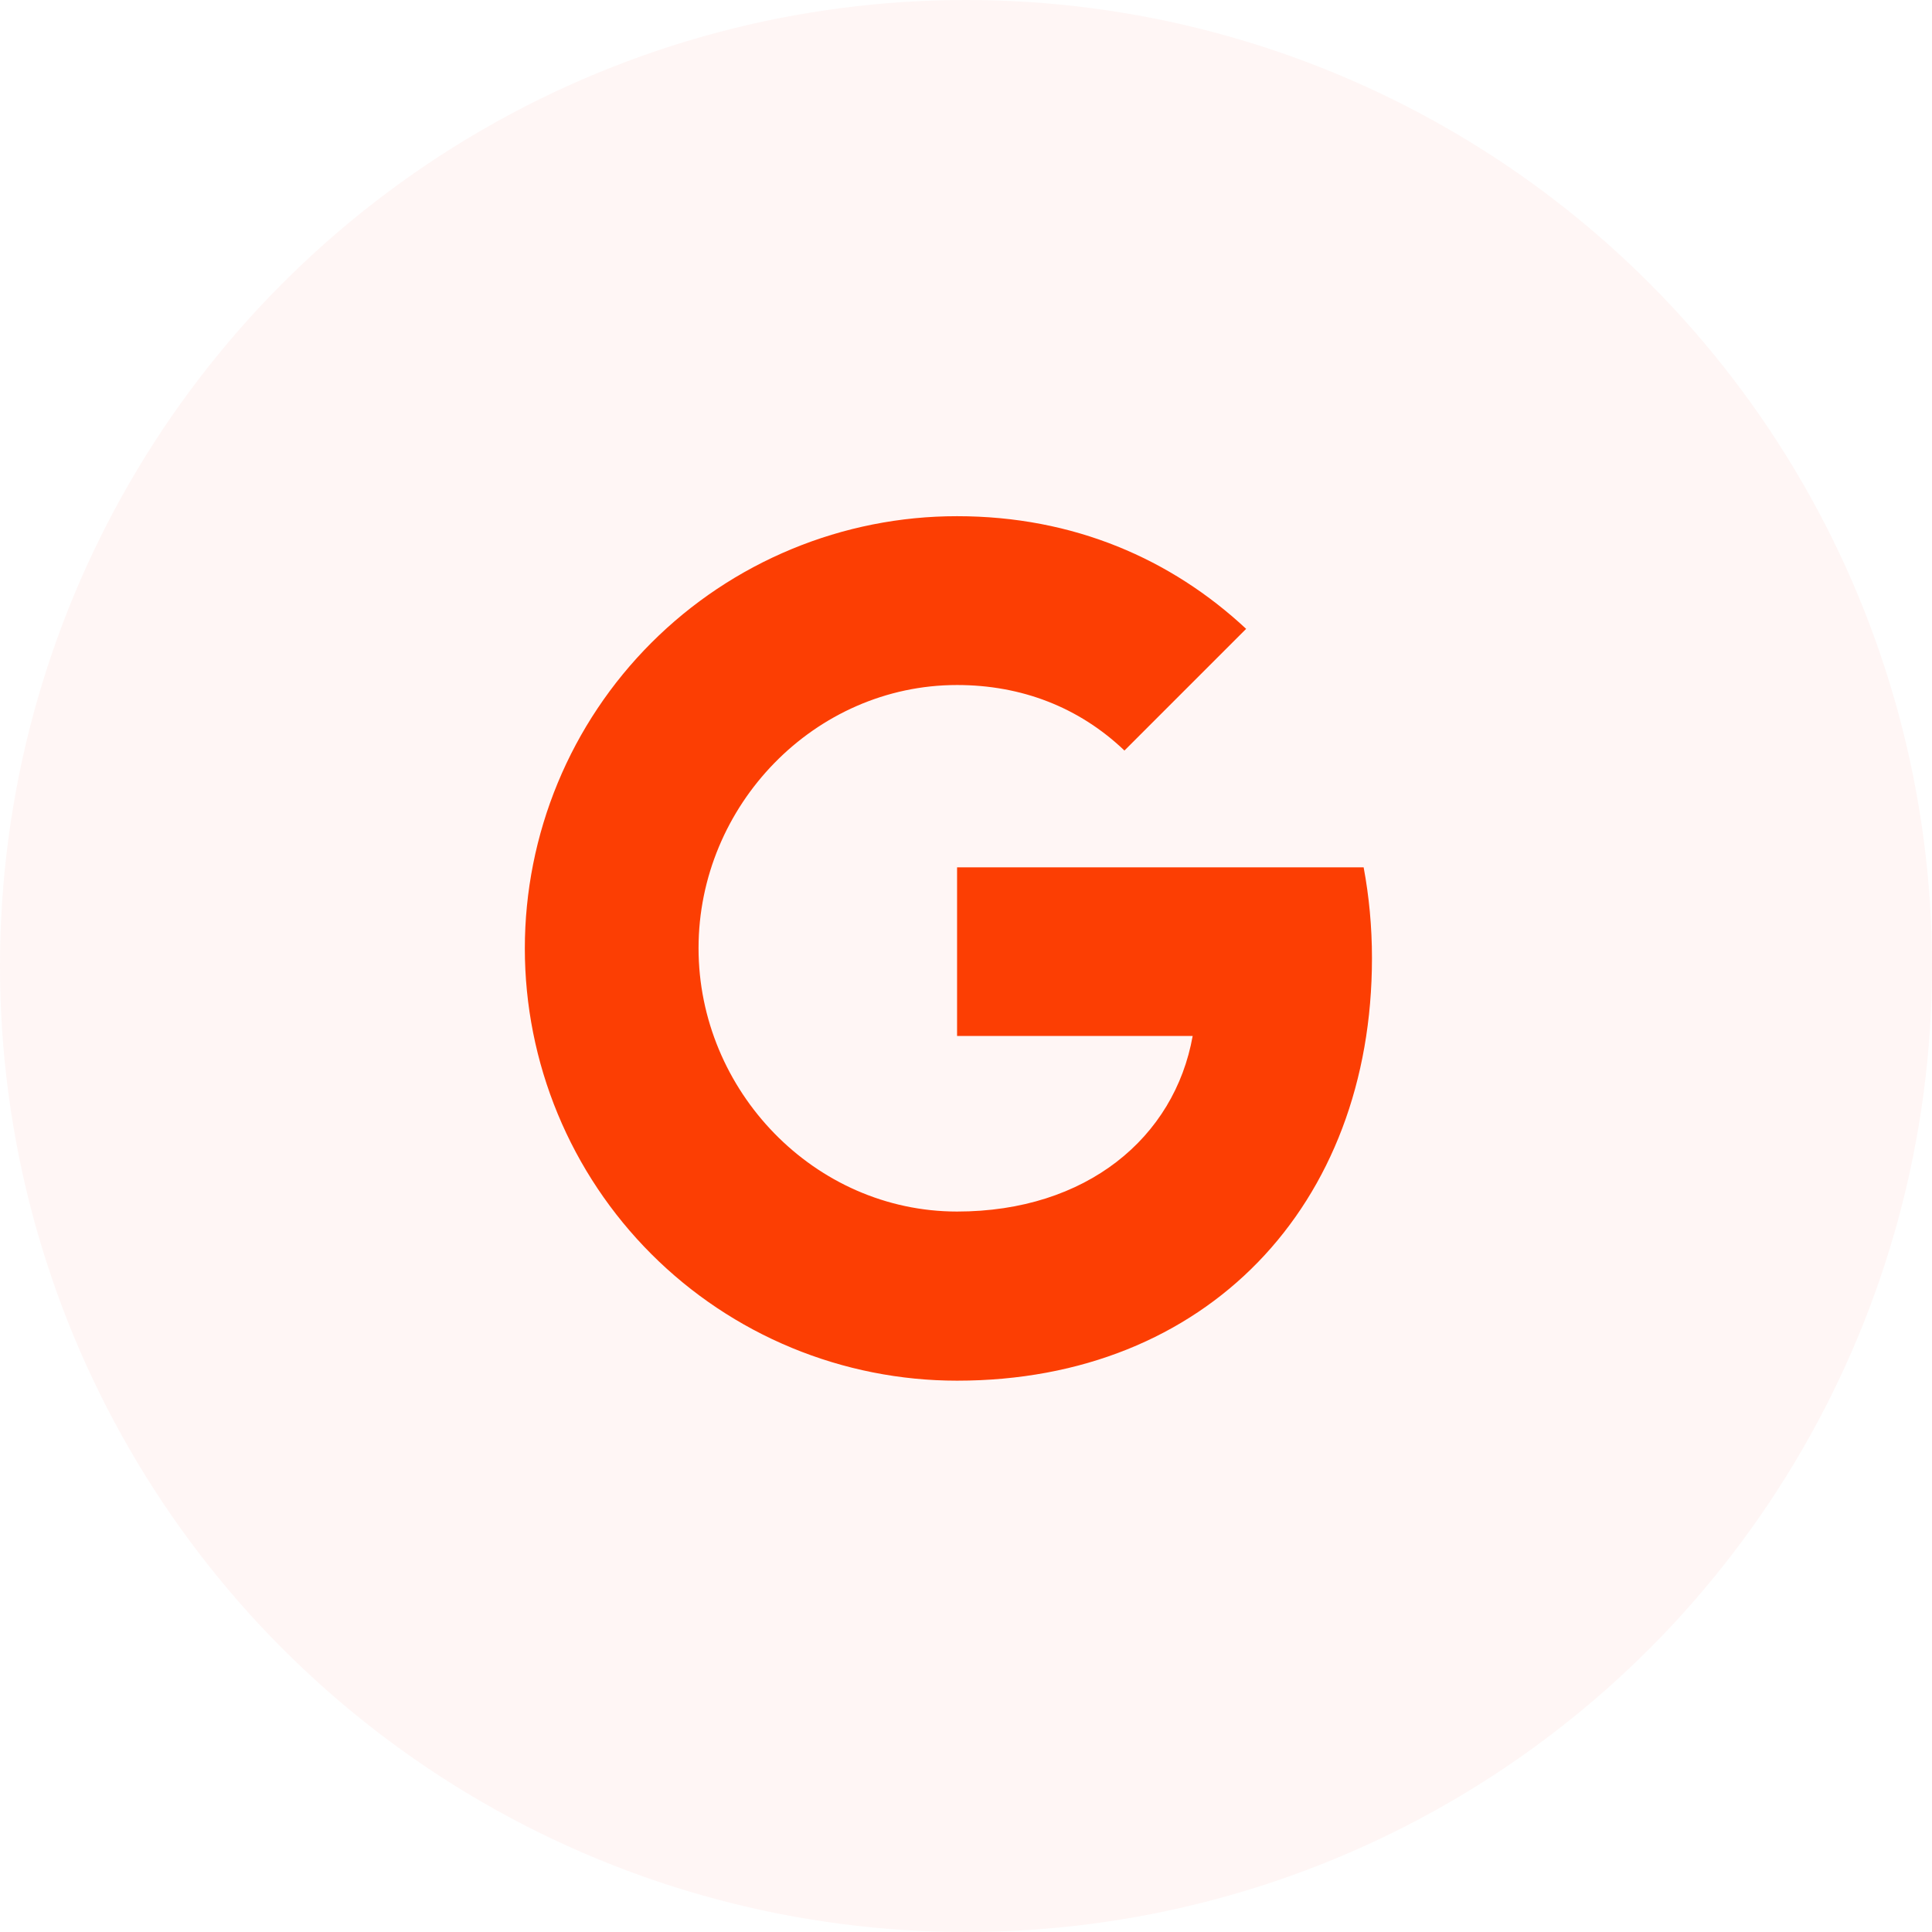 <svg width="55" height="55" viewBox="0 0 55 55" fill="none" xmlns="http://www.w3.org/2000/svg">
<circle cx="27.5" cy="27.5" r="27.5" fill="#FF685B" fill-opacity="0.06"/>
<path d="M38.82 24.692C38.974 25.516 39.057 26.377 39.057 27.276C39.057 34.306 34.352 39.305 27.246 39.305C25.63 39.305 24.03 38.987 22.537 38.369C21.044 37.751 19.687 36.845 18.544 35.702C17.401 34.559 16.495 33.203 15.877 31.709C15.259 30.216 14.941 28.616 14.941 27C14.941 25.384 15.259 23.784 15.877 22.29C16.495 20.797 17.401 19.441 18.544 18.298C19.687 17.155 21.044 16.249 22.537 15.631C24.03 15.012 25.63 14.694 27.246 14.695C30.569 14.695 33.345 15.917 35.475 17.902L32.006 21.371V21.362C30.715 20.132 29.076 19.501 27.246 19.501C23.186 19.501 19.886 22.931 19.886 26.992C19.886 31.052 23.186 34.49 27.246 34.49C30.93 34.49 33.438 32.384 33.953 29.491H27.246V24.692H38.821H38.82Z" fill="#FC3E03"/>
</svg>
